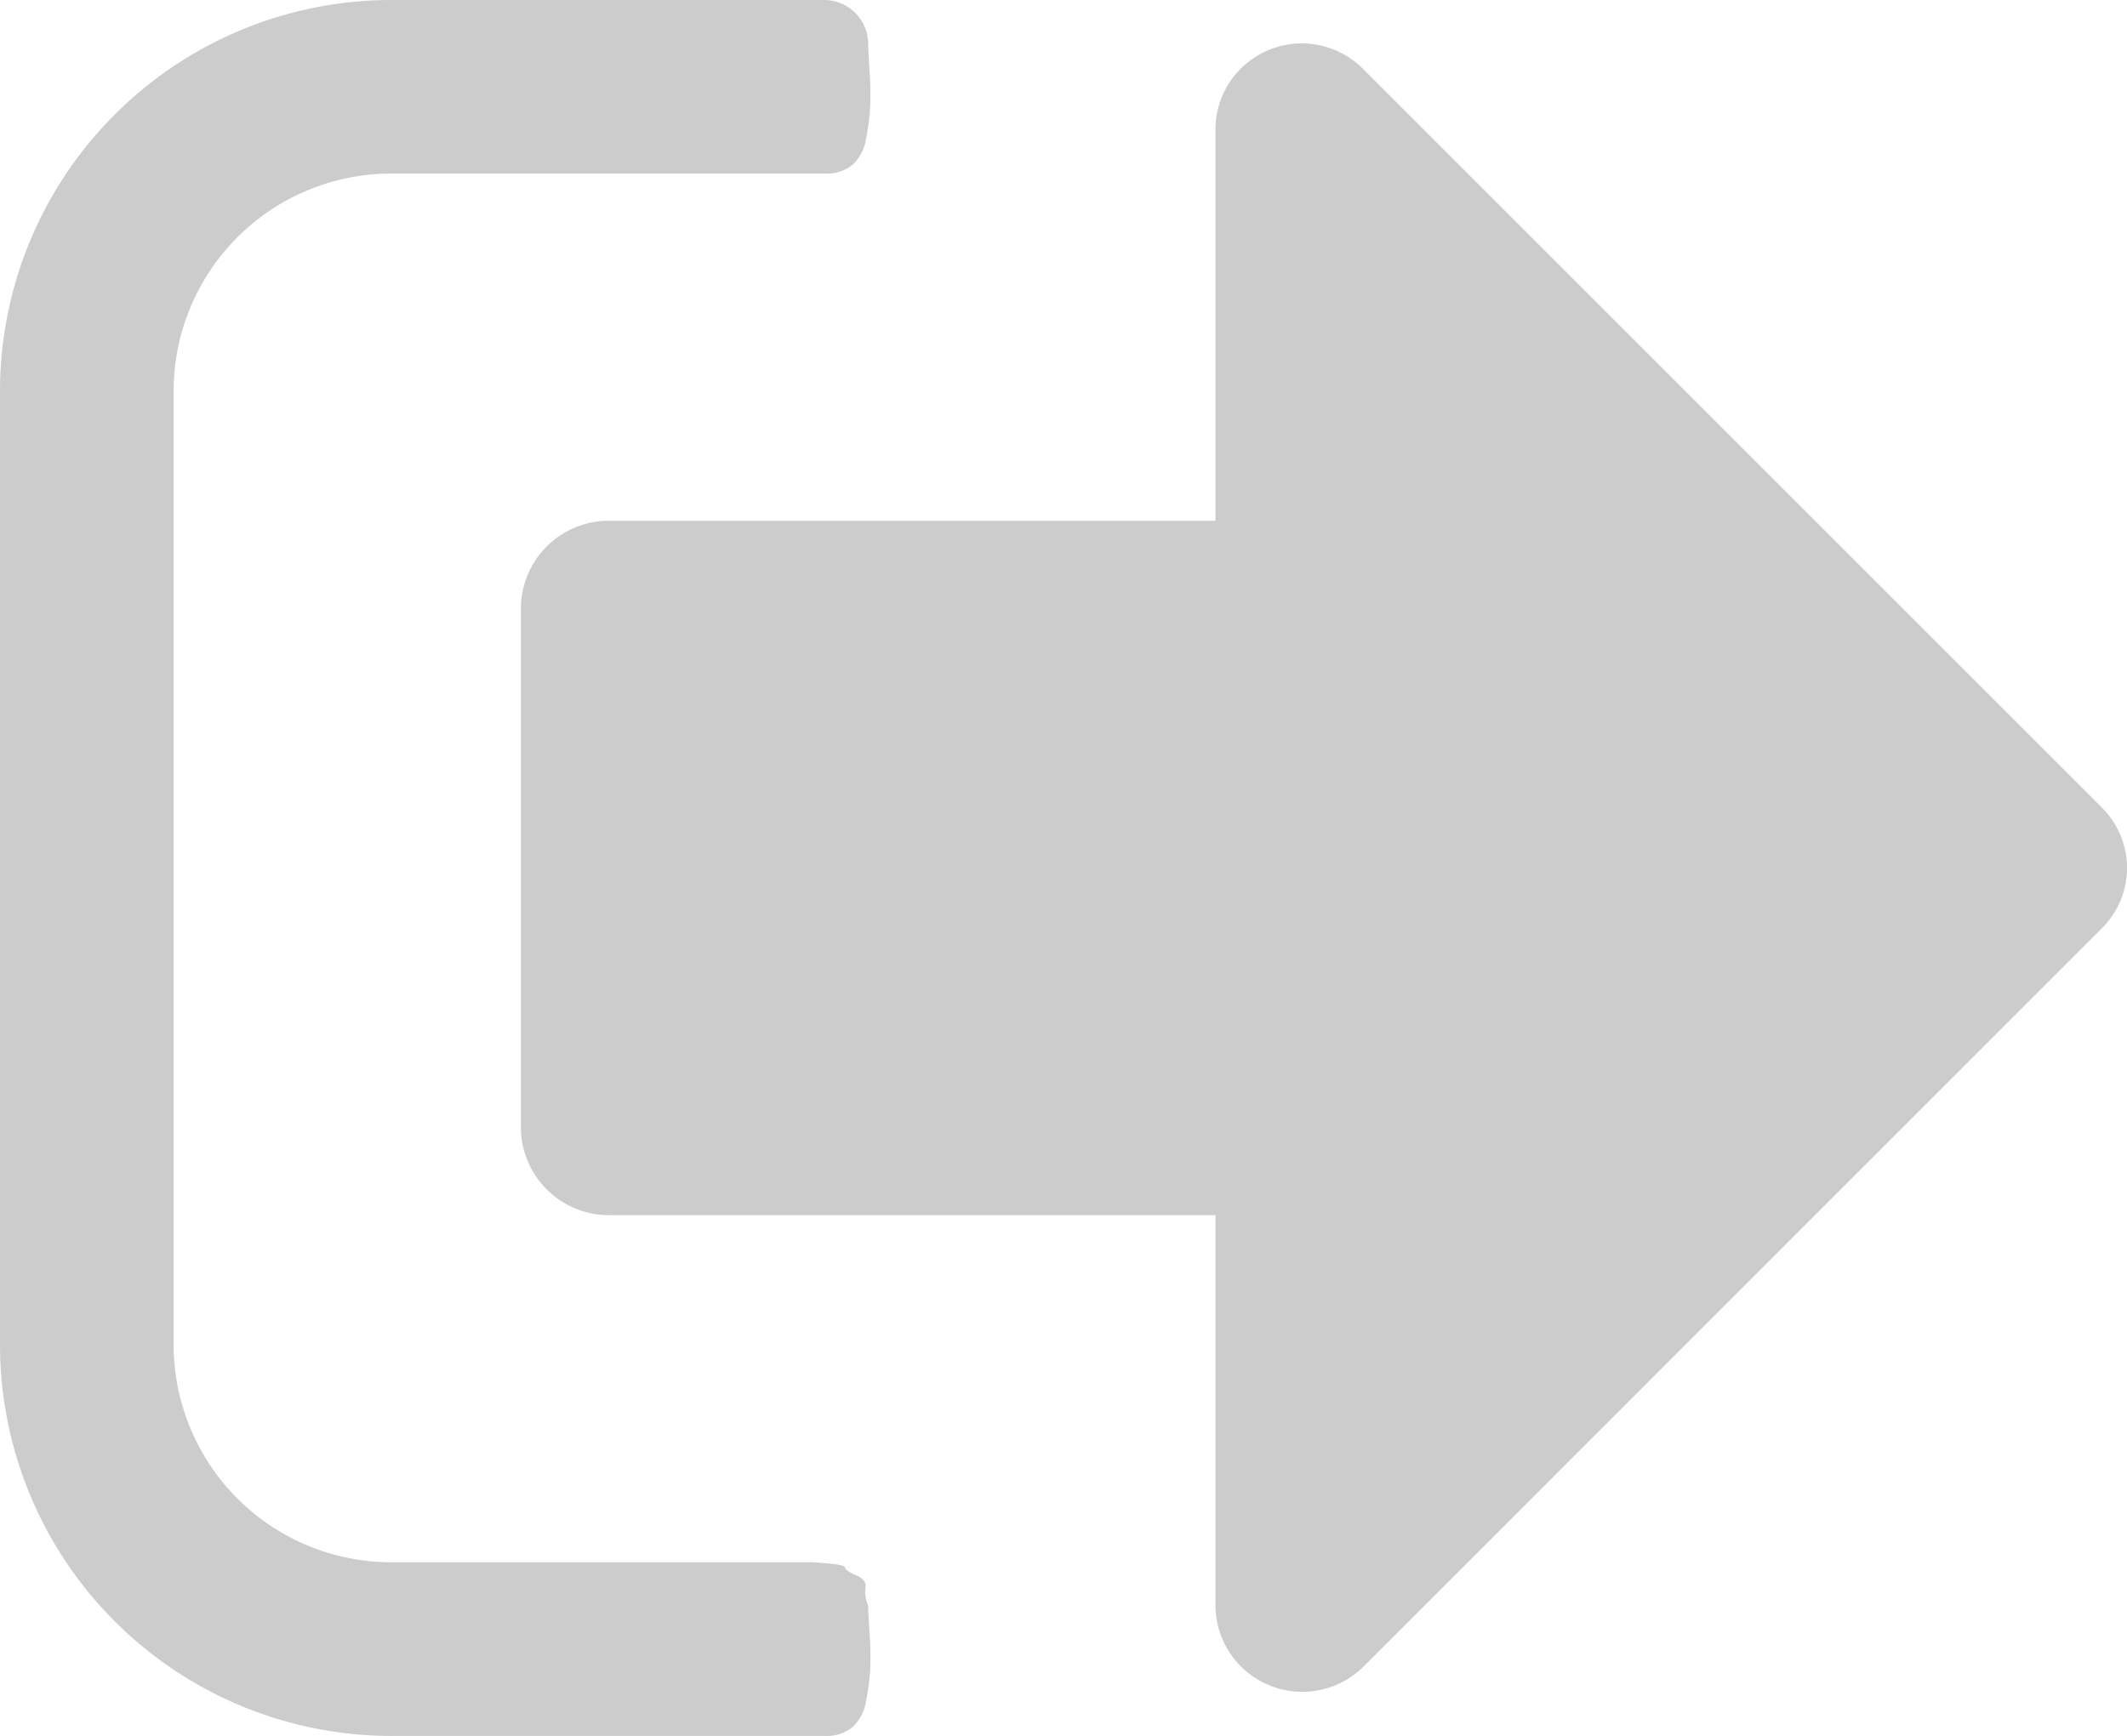 <svg xmlns="http://www.w3.org/2000/svg" width="30" height="24.491" viewBox="0 0 30 24.491"><defs><style>.a{fill:#ccc;fill-rule:evenodd;}</style></defs><path class="a" d="M1362.242,77.909a.5.5,0,0,1-.038-.259c.013-.069-.032-.127-.134-.171s-.153-.08-.153-.106-.074-.044-.22-.057l-.22-.019h-5.97a3.071,3.071,0,0,1-3.061-3.061V60.766a3.069,3.069,0,0,1,3.061-3.061h6.123a.583.583,0,0,0,.392-.124.637.637,0,0,0,.191-.374,3.29,3.29,0,0,0,.058-.449,4.805,4.805,0,0,0-.01-.507c-.013-.2-.019-.332-.019-.383a.621.621,0,0,0-.612-.612h-6.123a5.521,5.521,0,0,0-5.51,5.51v13.47a5.523,5.523,0,0,0,5.51,5.511h6.123a.578.578,0,0,0,.392-.125.631.631,0,0,0,.191-.374,3.126,3.126,0,0,0,.058-.449,4.783,4.783,0,0,0-.01-.506c-.013-.205-.019-.332-.019-.384Zm17.391-11.269h0a1.2,1.2,0,0,1,0,1.722l-10.407,10.409a1.225,1.225,0,0,1-2.086-.861V72.4h-8.571a1.243,1.243,0,0,1-1.225-1.225V63.828a1.241,1.241,0,0,1,1.225-1.225h8.571v-5.51a1.218,1.218,0,0,1,2.086-.861Z" transform="translate(-1349.997 -55.256)"/></svg>